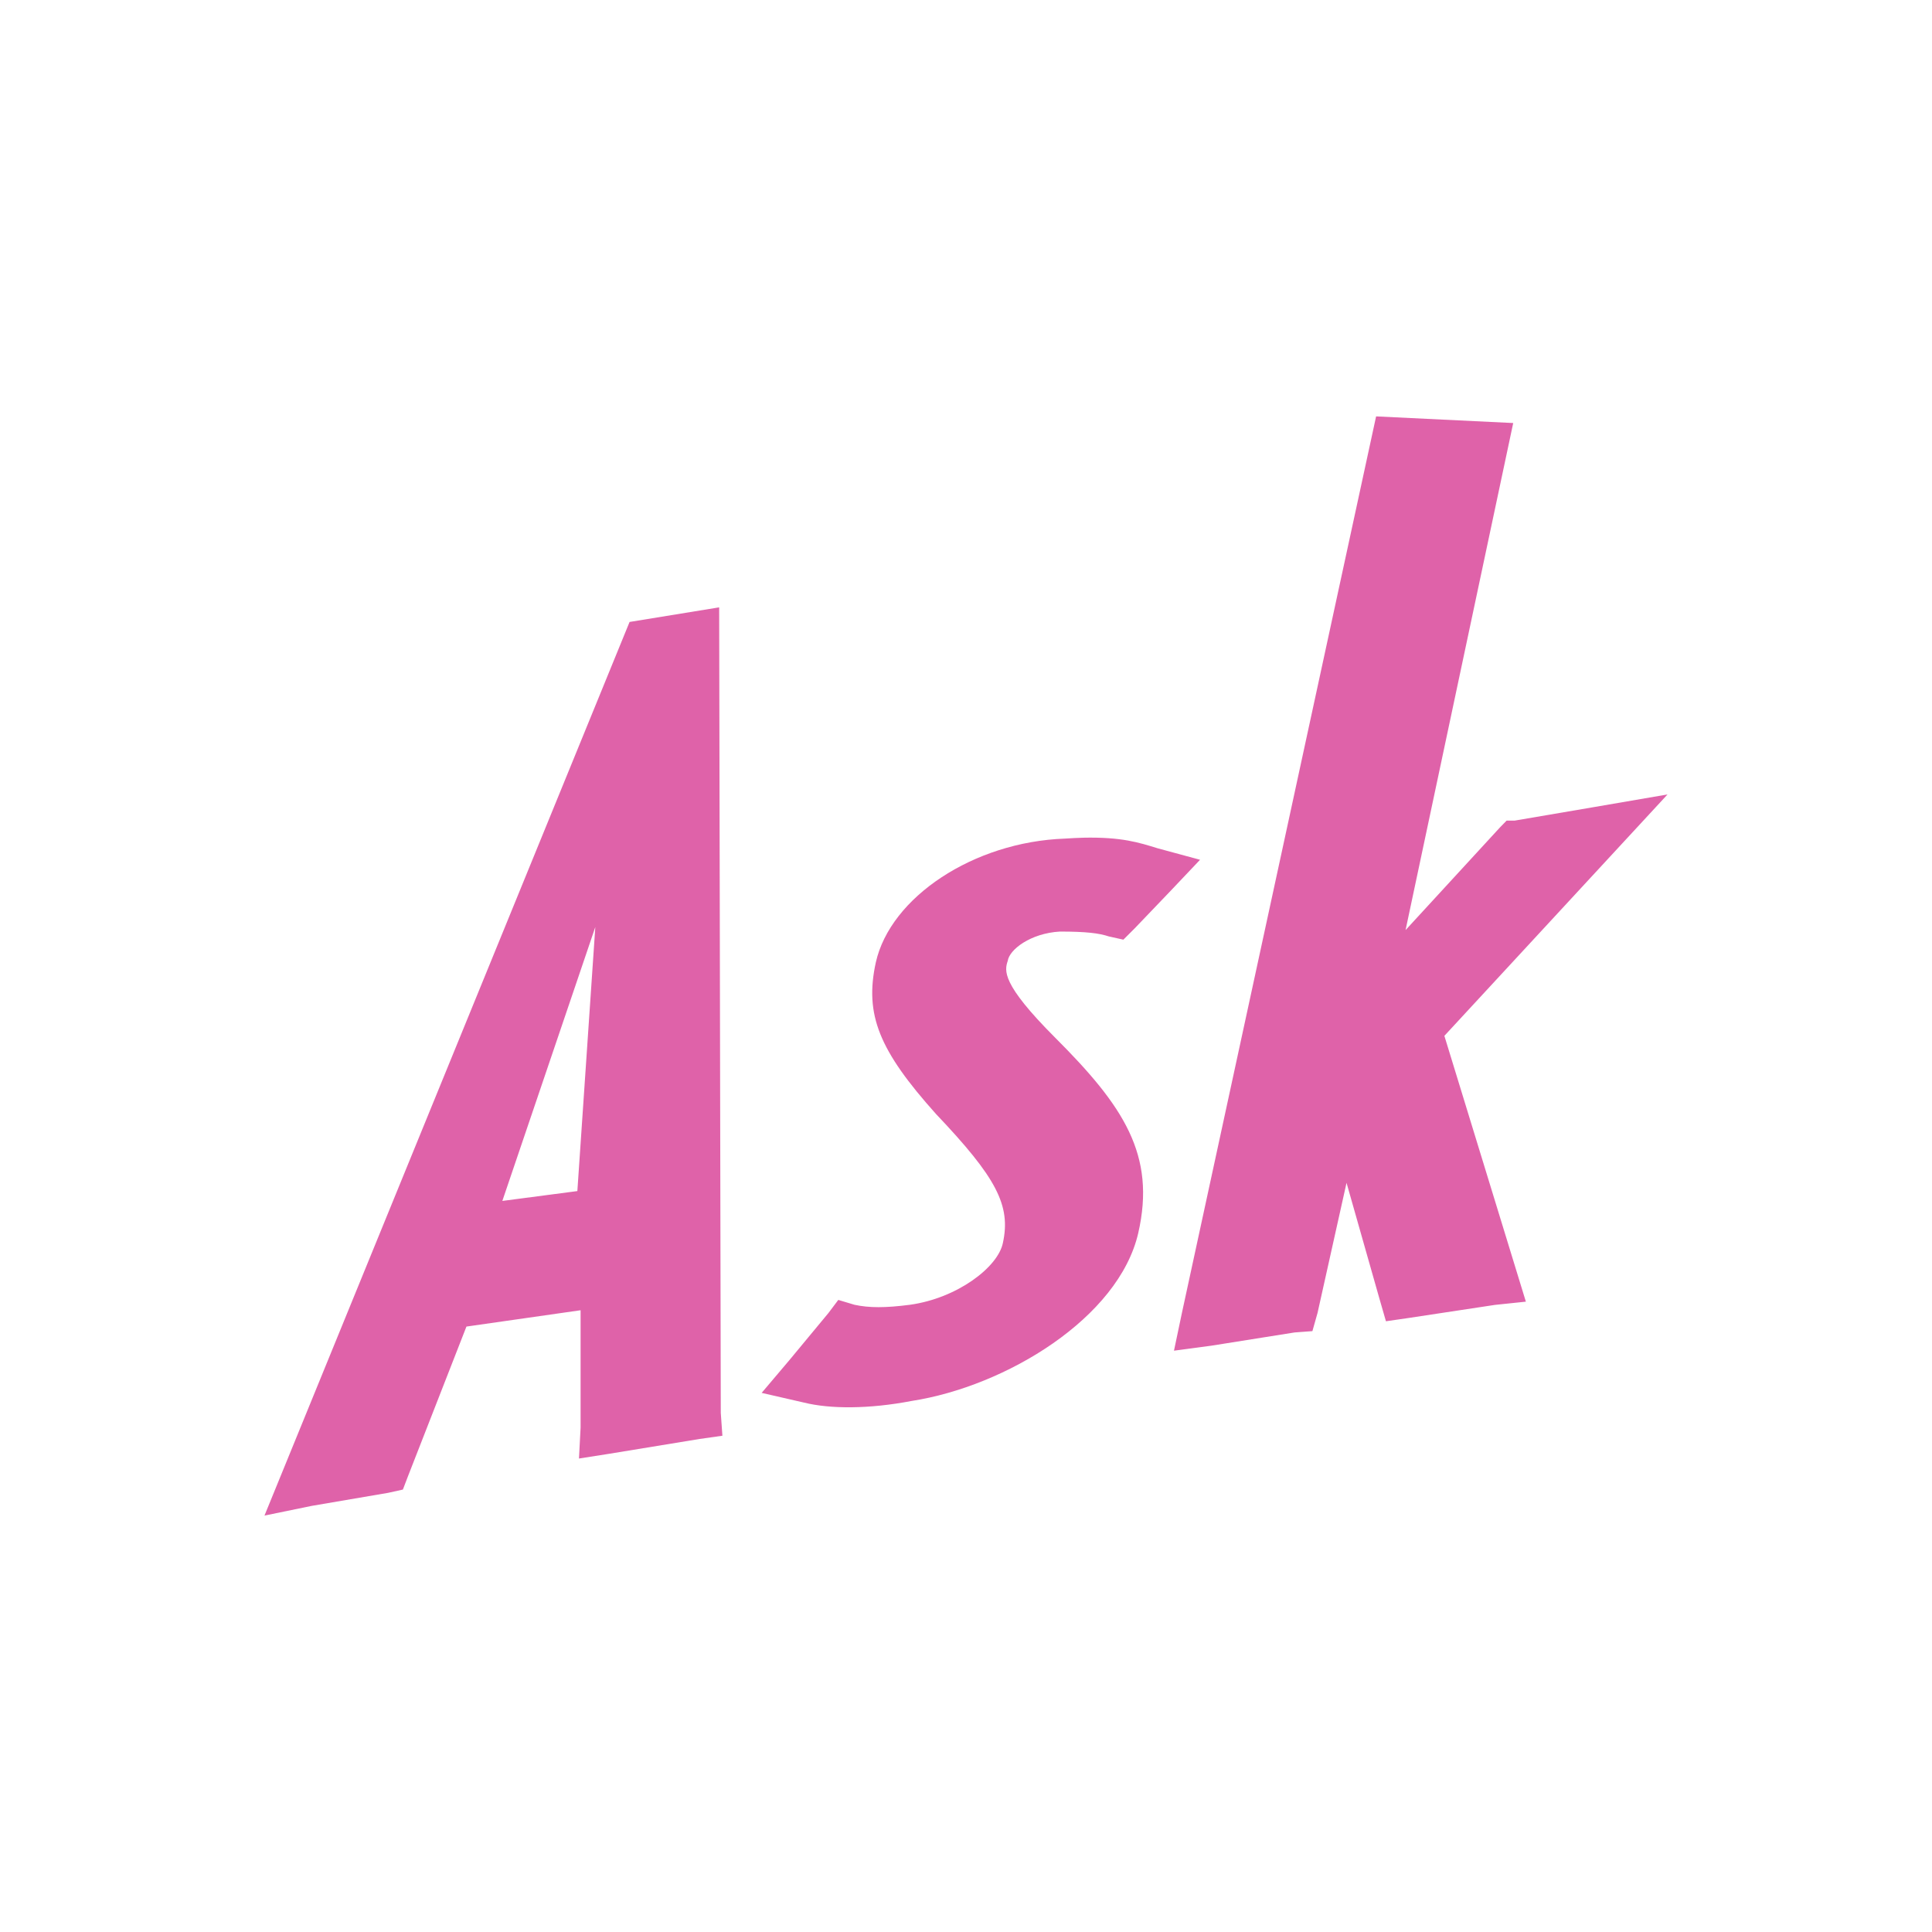 <svg height="512" viewBox="0 0 512 512" width="512" xmlns="http://www.w3.org/2000/svg">
 <path d="m364.68 110.358l-51.458 237.569-2.105 10.019 9.902-1.325 22.065-3.509 4.717-.351 1.364-4.834 7.68-34.462 8.693 30.602 1.754 6.081 5.926-.858 22.966-3.48 8.187-.858-21.596-70.444 59.138-63.972-20.194 3.469-20.349 3.469h-2.105l-1.715 1.754-25.062 27.257 28.53-134.378-36.339-1.759zm-174.098 50.598l-23.739 3.867-96.754 236.821 12.512-2.57 20.31-3.469 3.859-.858 1.325-3.469 15.516-39.725 30.251-4.327v31.11l-.429 8.187 8.187-1.286 23.779-3.898 6.043-.858-.429-6.043-.429-213.431v-.039zm96.406 61.049c-1.475.032-3.068.125-4.795.234-24.202.868-46.238 15.54-50.094 32.824-3.025 13.825.857 23.318 15.983 40.192 15.981 16.825 19.856 24.18 17.699 34.111-1.29 6.46-12.115 14.677-24.638 16.412-6.484.843-10.804.843-14.697 0l-4.288-1.286-2.612 3.469-10.37 12.513-7.329 8.654 11.227 2.573c6.918 1.723 17.251 1.728 28.497-.429 25.046-3.881 54.891-22.027 60.073-44.48 4.761-20.756-3.913-33.709-22.065-51.848-14.246-14.259-13.382-17.719-12.513-20.31.433-2.995 6.047-7.311 13.8-7.758h.039c6.889.001 10.344.42 12.943 1.286l3.859.858 3.041-3.041 9.518-9.942 7.758-8.187-11.227-3.041c-4.915-1.508-9.482-3.032-19.804-2.807zm-129.226 23.665l-4.756 69.976-19.882 2.612 24.638-72.588z" fill="#df62a9"/>
</svg>
